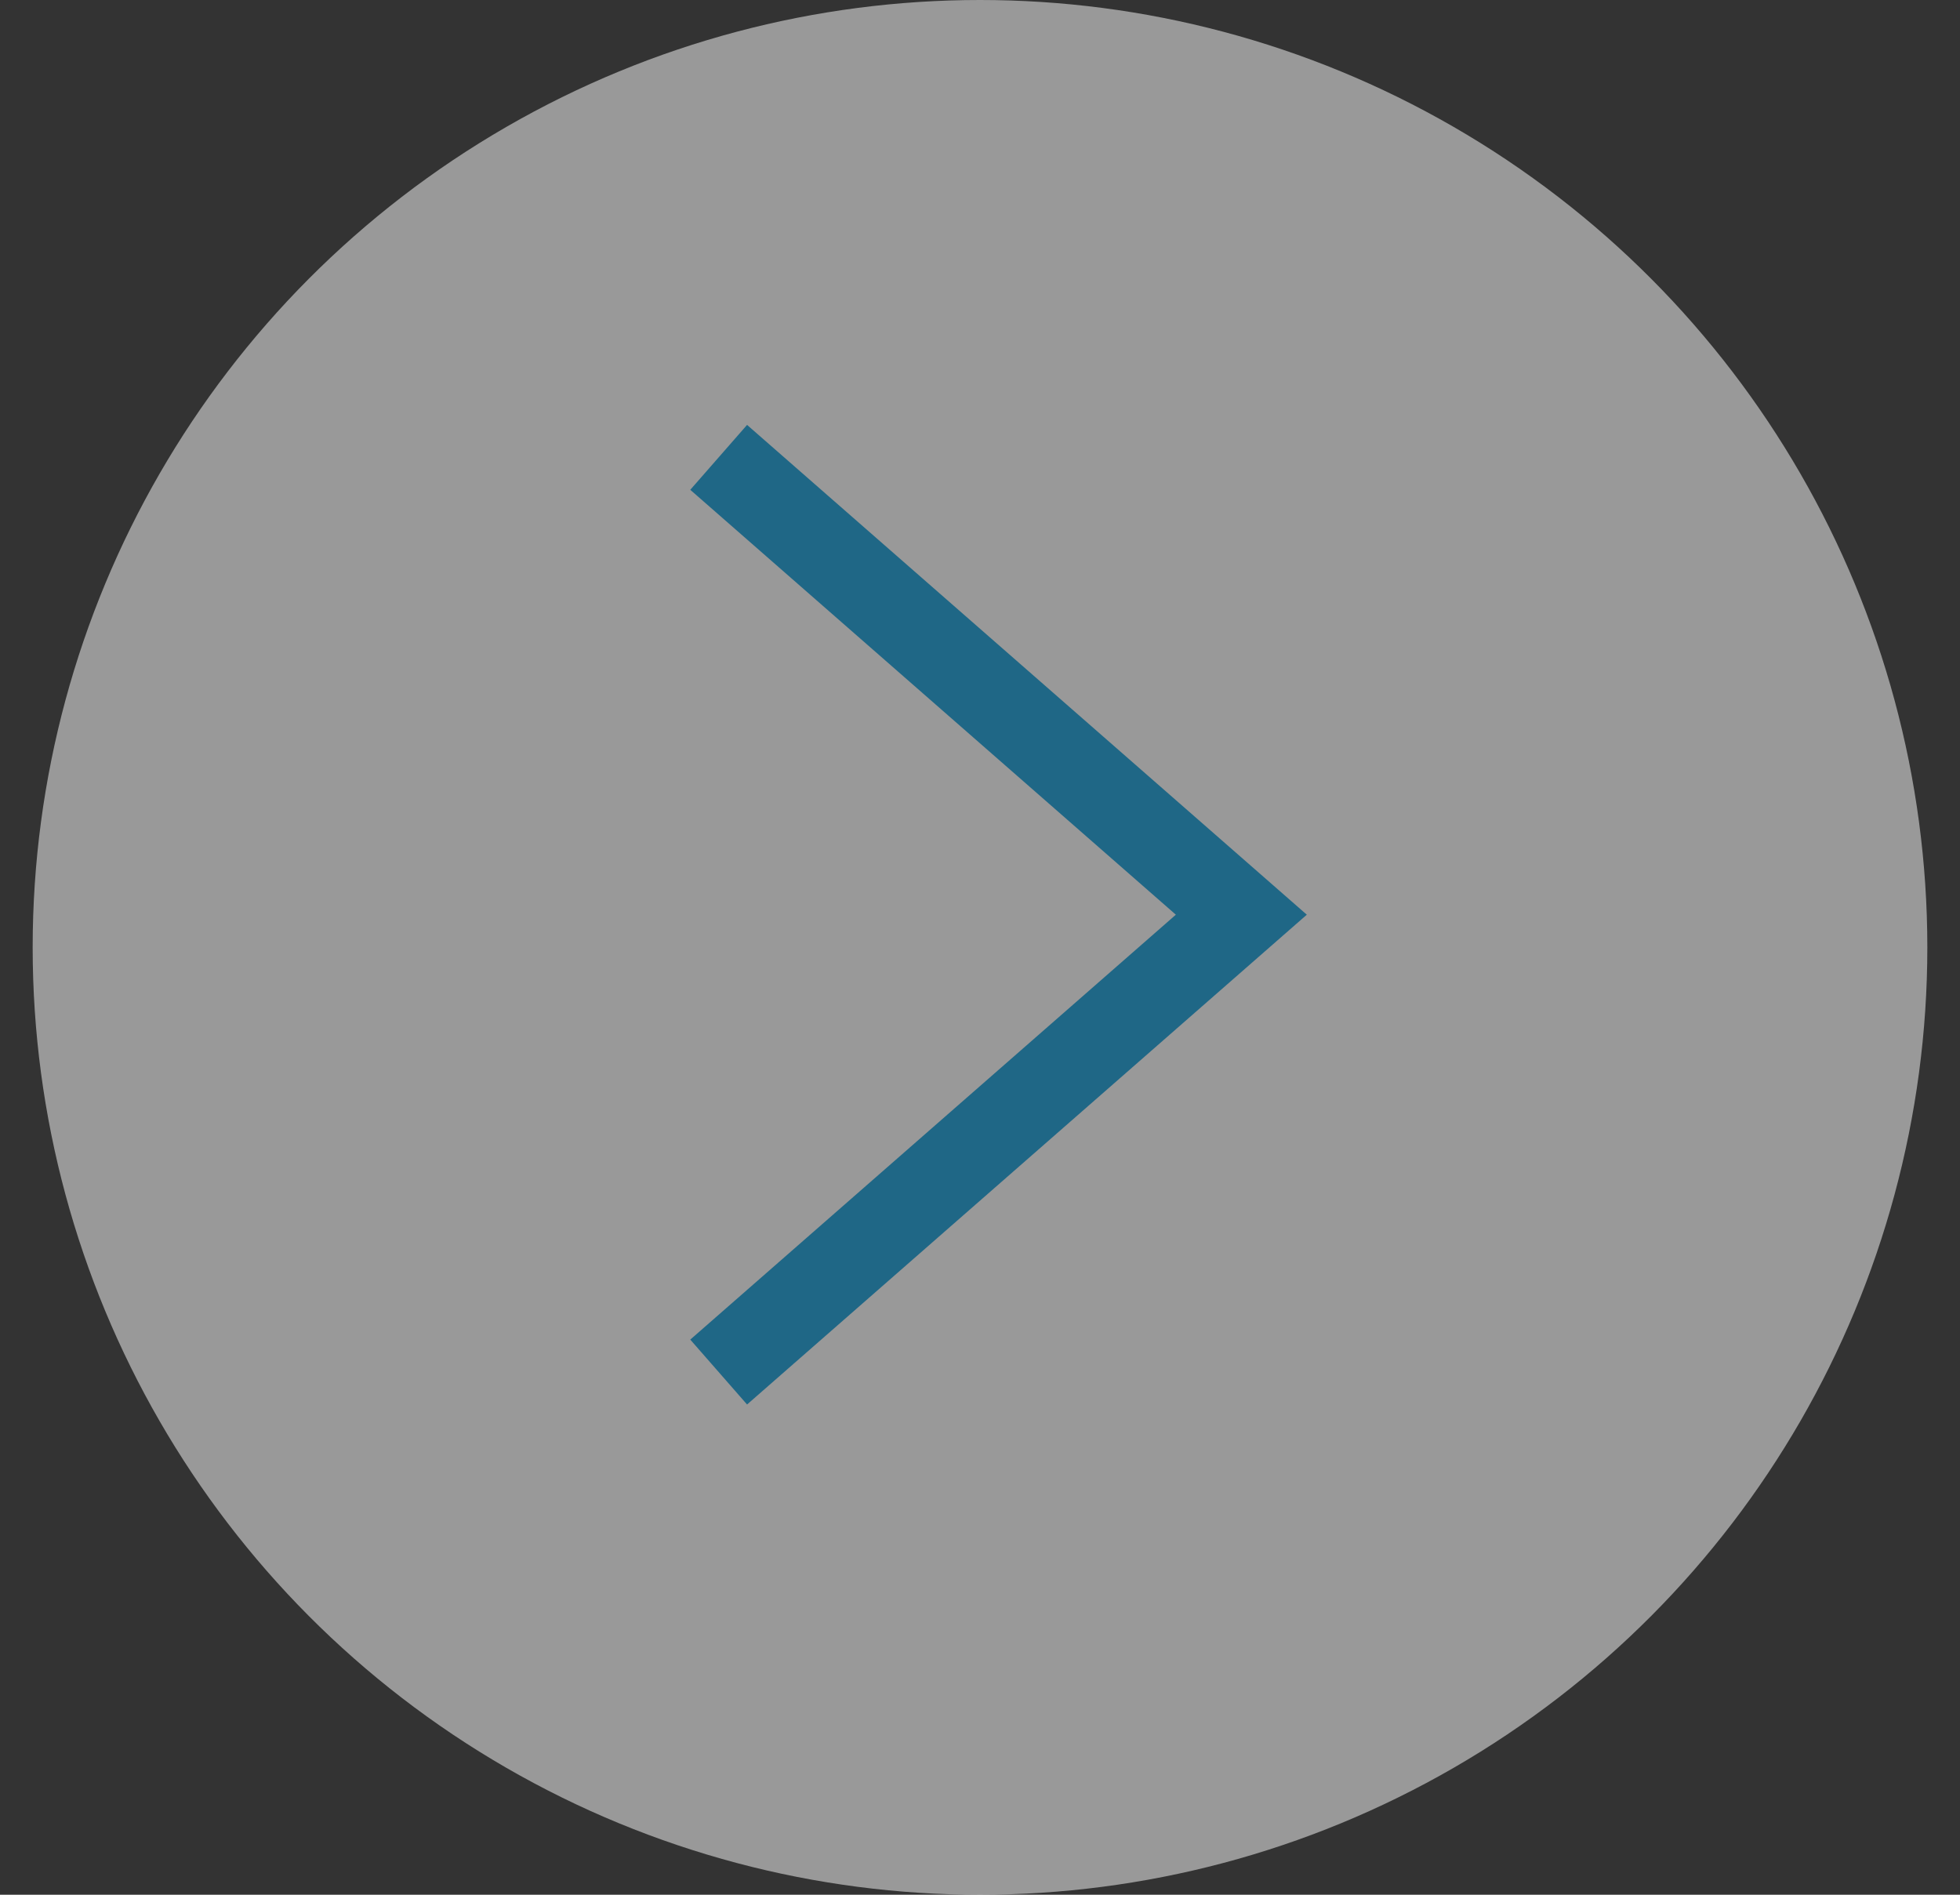 <svg width="30" height="29" viewBox="0 0 30 29" fill="none" xmlns="http://www.w3.org/2000/svg">
<rect x="0" y="0" width="30" height="29" fill="#333333" stroke="none"/>
<circle cx="15" cy="14.5" r="14.5" fill="white" fill-opacity="0.5"/>
<path d="M11 7L19 14L11 21" stroke="#1F6786" stroke-width="1.32"/>
</svg>
